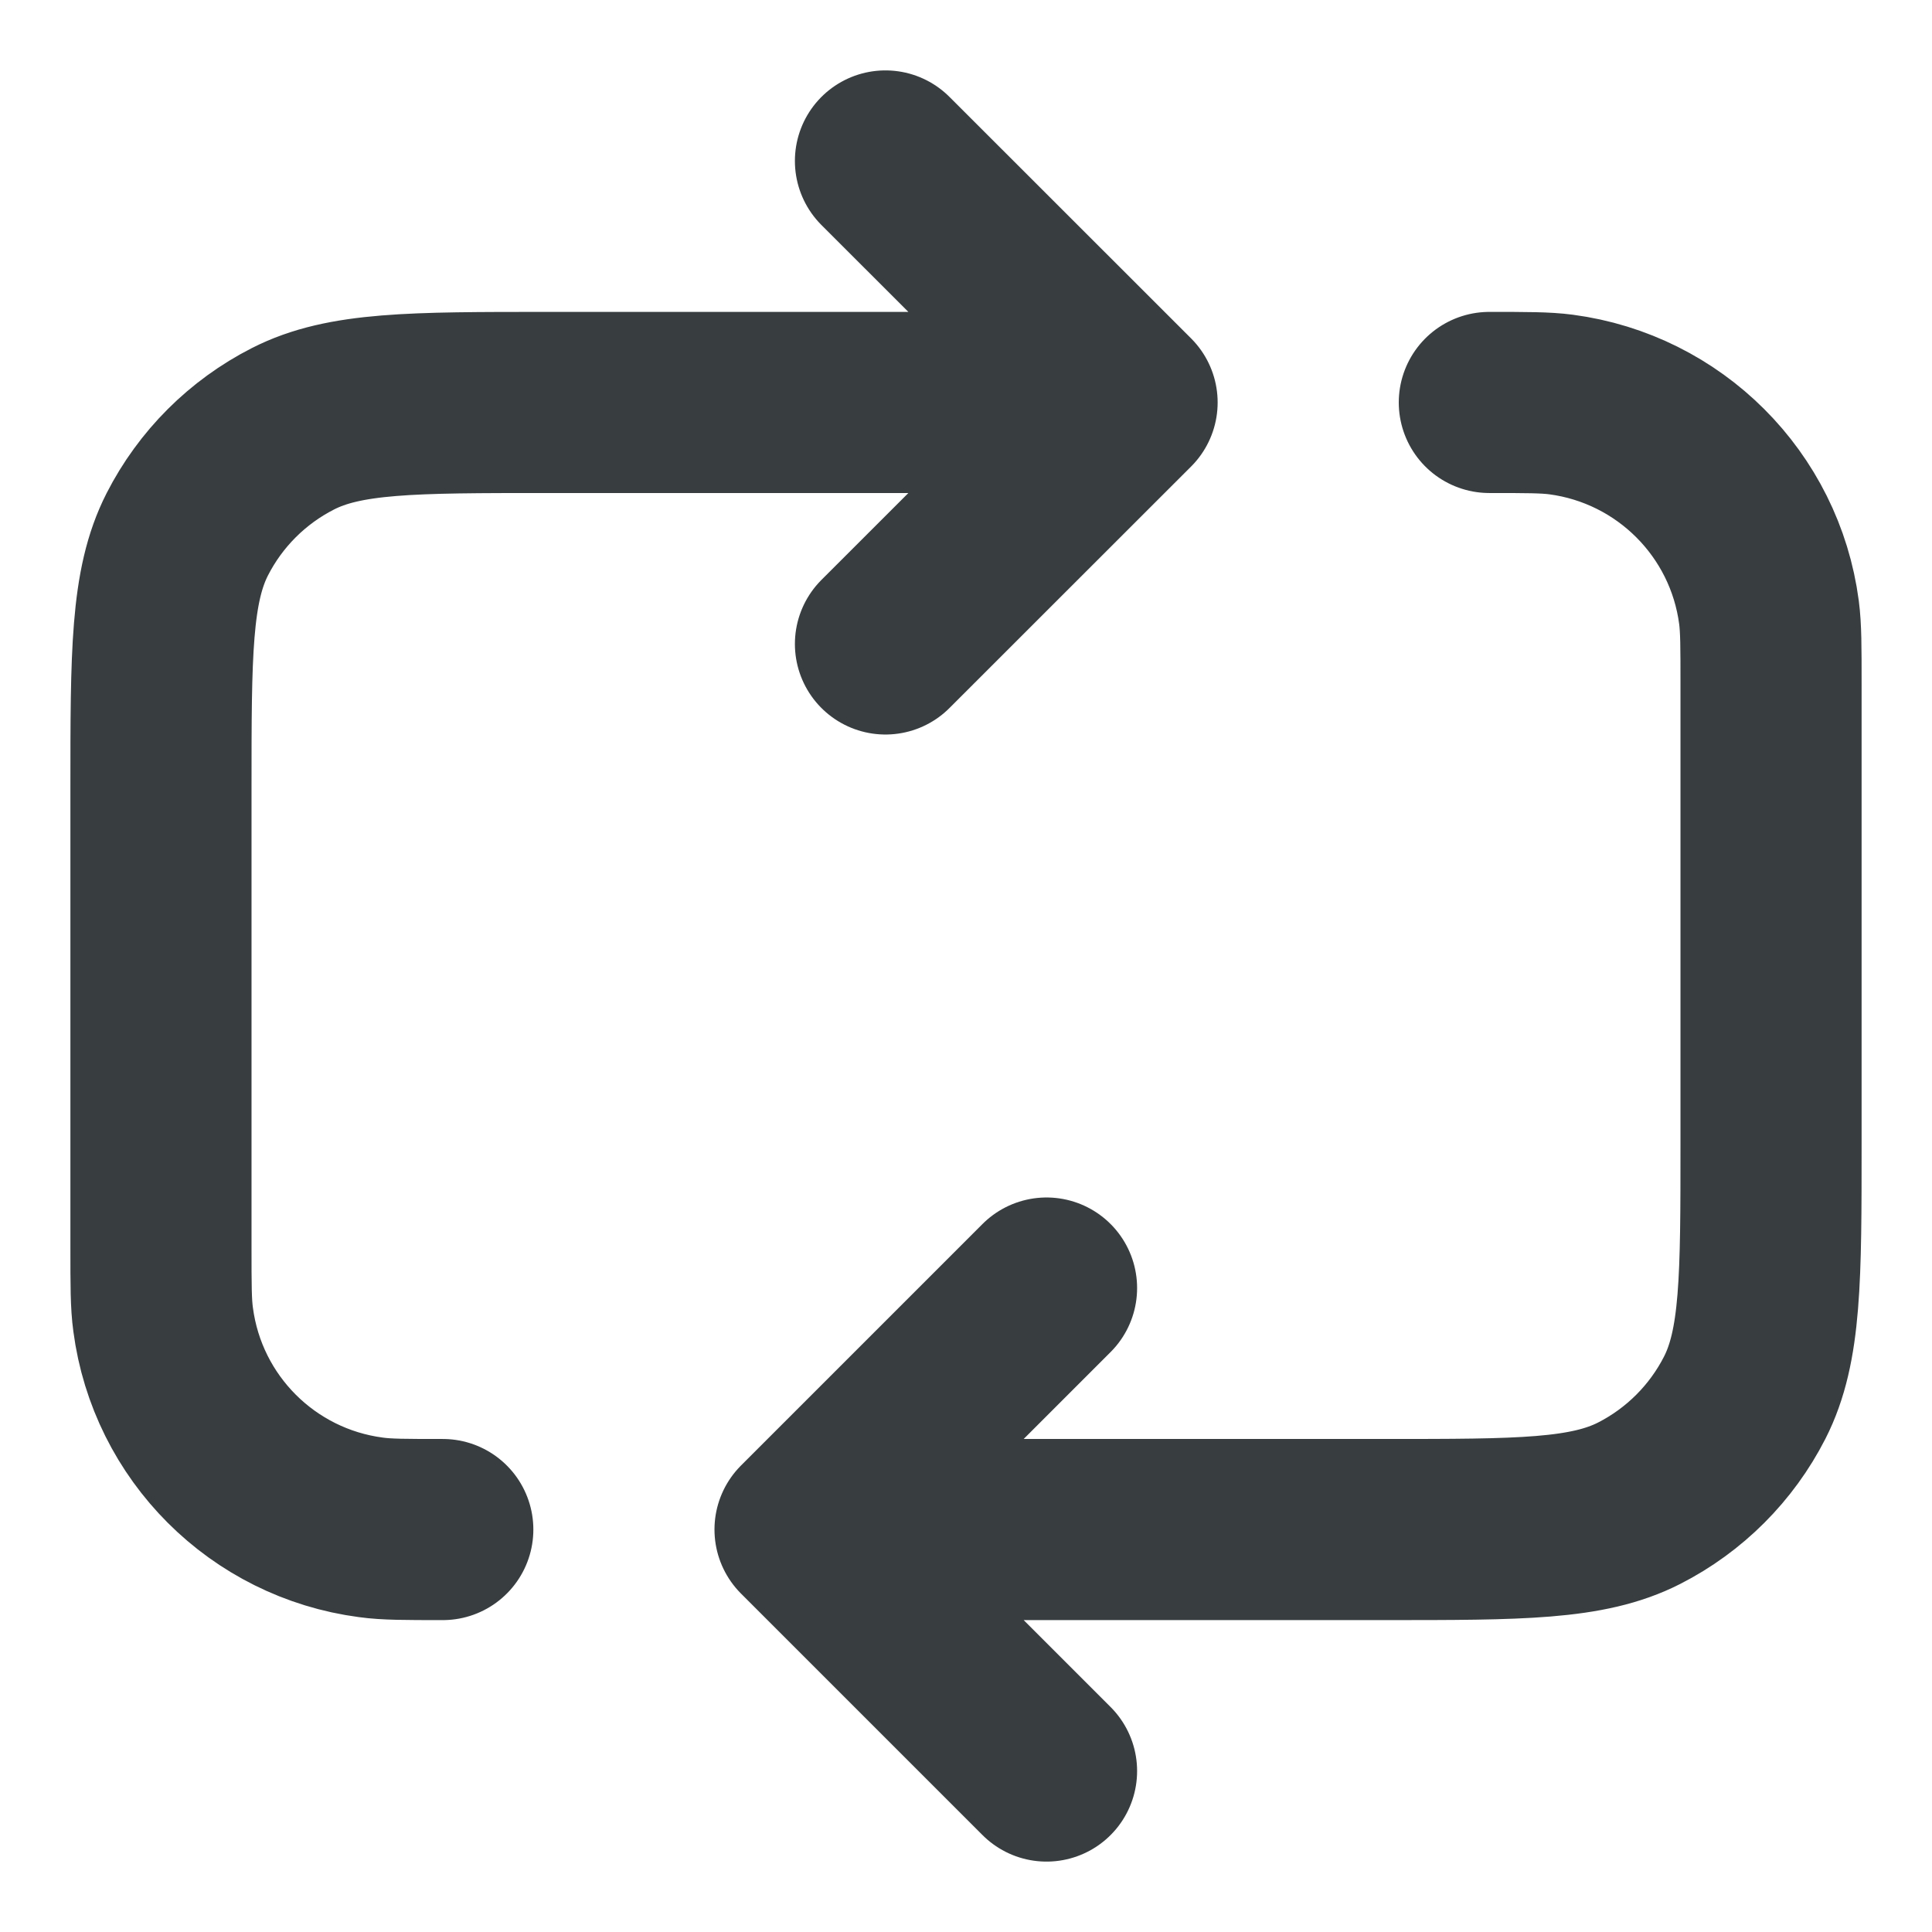 <svg width="16" height="16" viewBox="0 0 16 16" fill="none" xmlns="http://www.w3.org/2000/svg">
<path d="M7.333 1.333L9.334 3.333M9.334 3.333L7.333 5.333M9.334 3.333H4.534C3.413 3.333 2.853 3.333 2.426 3.551C2.049 3.743 1.743 4.049 1.551 4.425C1.333 4.853 1.333 5.413 1.333 6.533V10.333C1.333 10.643 1.333 10.798 1.351 10.928C1.469 11.825 2.175 12.531 3.072 12.649C3.202 12.667 3.357 12.667 3.667 12.667M6.667 12.667H11.467C12.587 12.667 13.147 12.667 13.575 12.449C13.951 12.257 14.257 11.951 14.449 11.575C14.667 11.147 14.667 10.587 14.667 9.467V5.667C14.667 5.357 14.667 5.202 14.65 5.072C14.532 4.175 13.825 3.469 12.928 3.35C12.798 3.333 12.643 3.333 12.334 3.333M6.667 12.667L8.667 14.667M6.667 12.667L8.667 10.667" stroke="#383E40" stroke-width="1.5" stroke-linecap="round" stroke-linejoin="round"/>
</svg>
